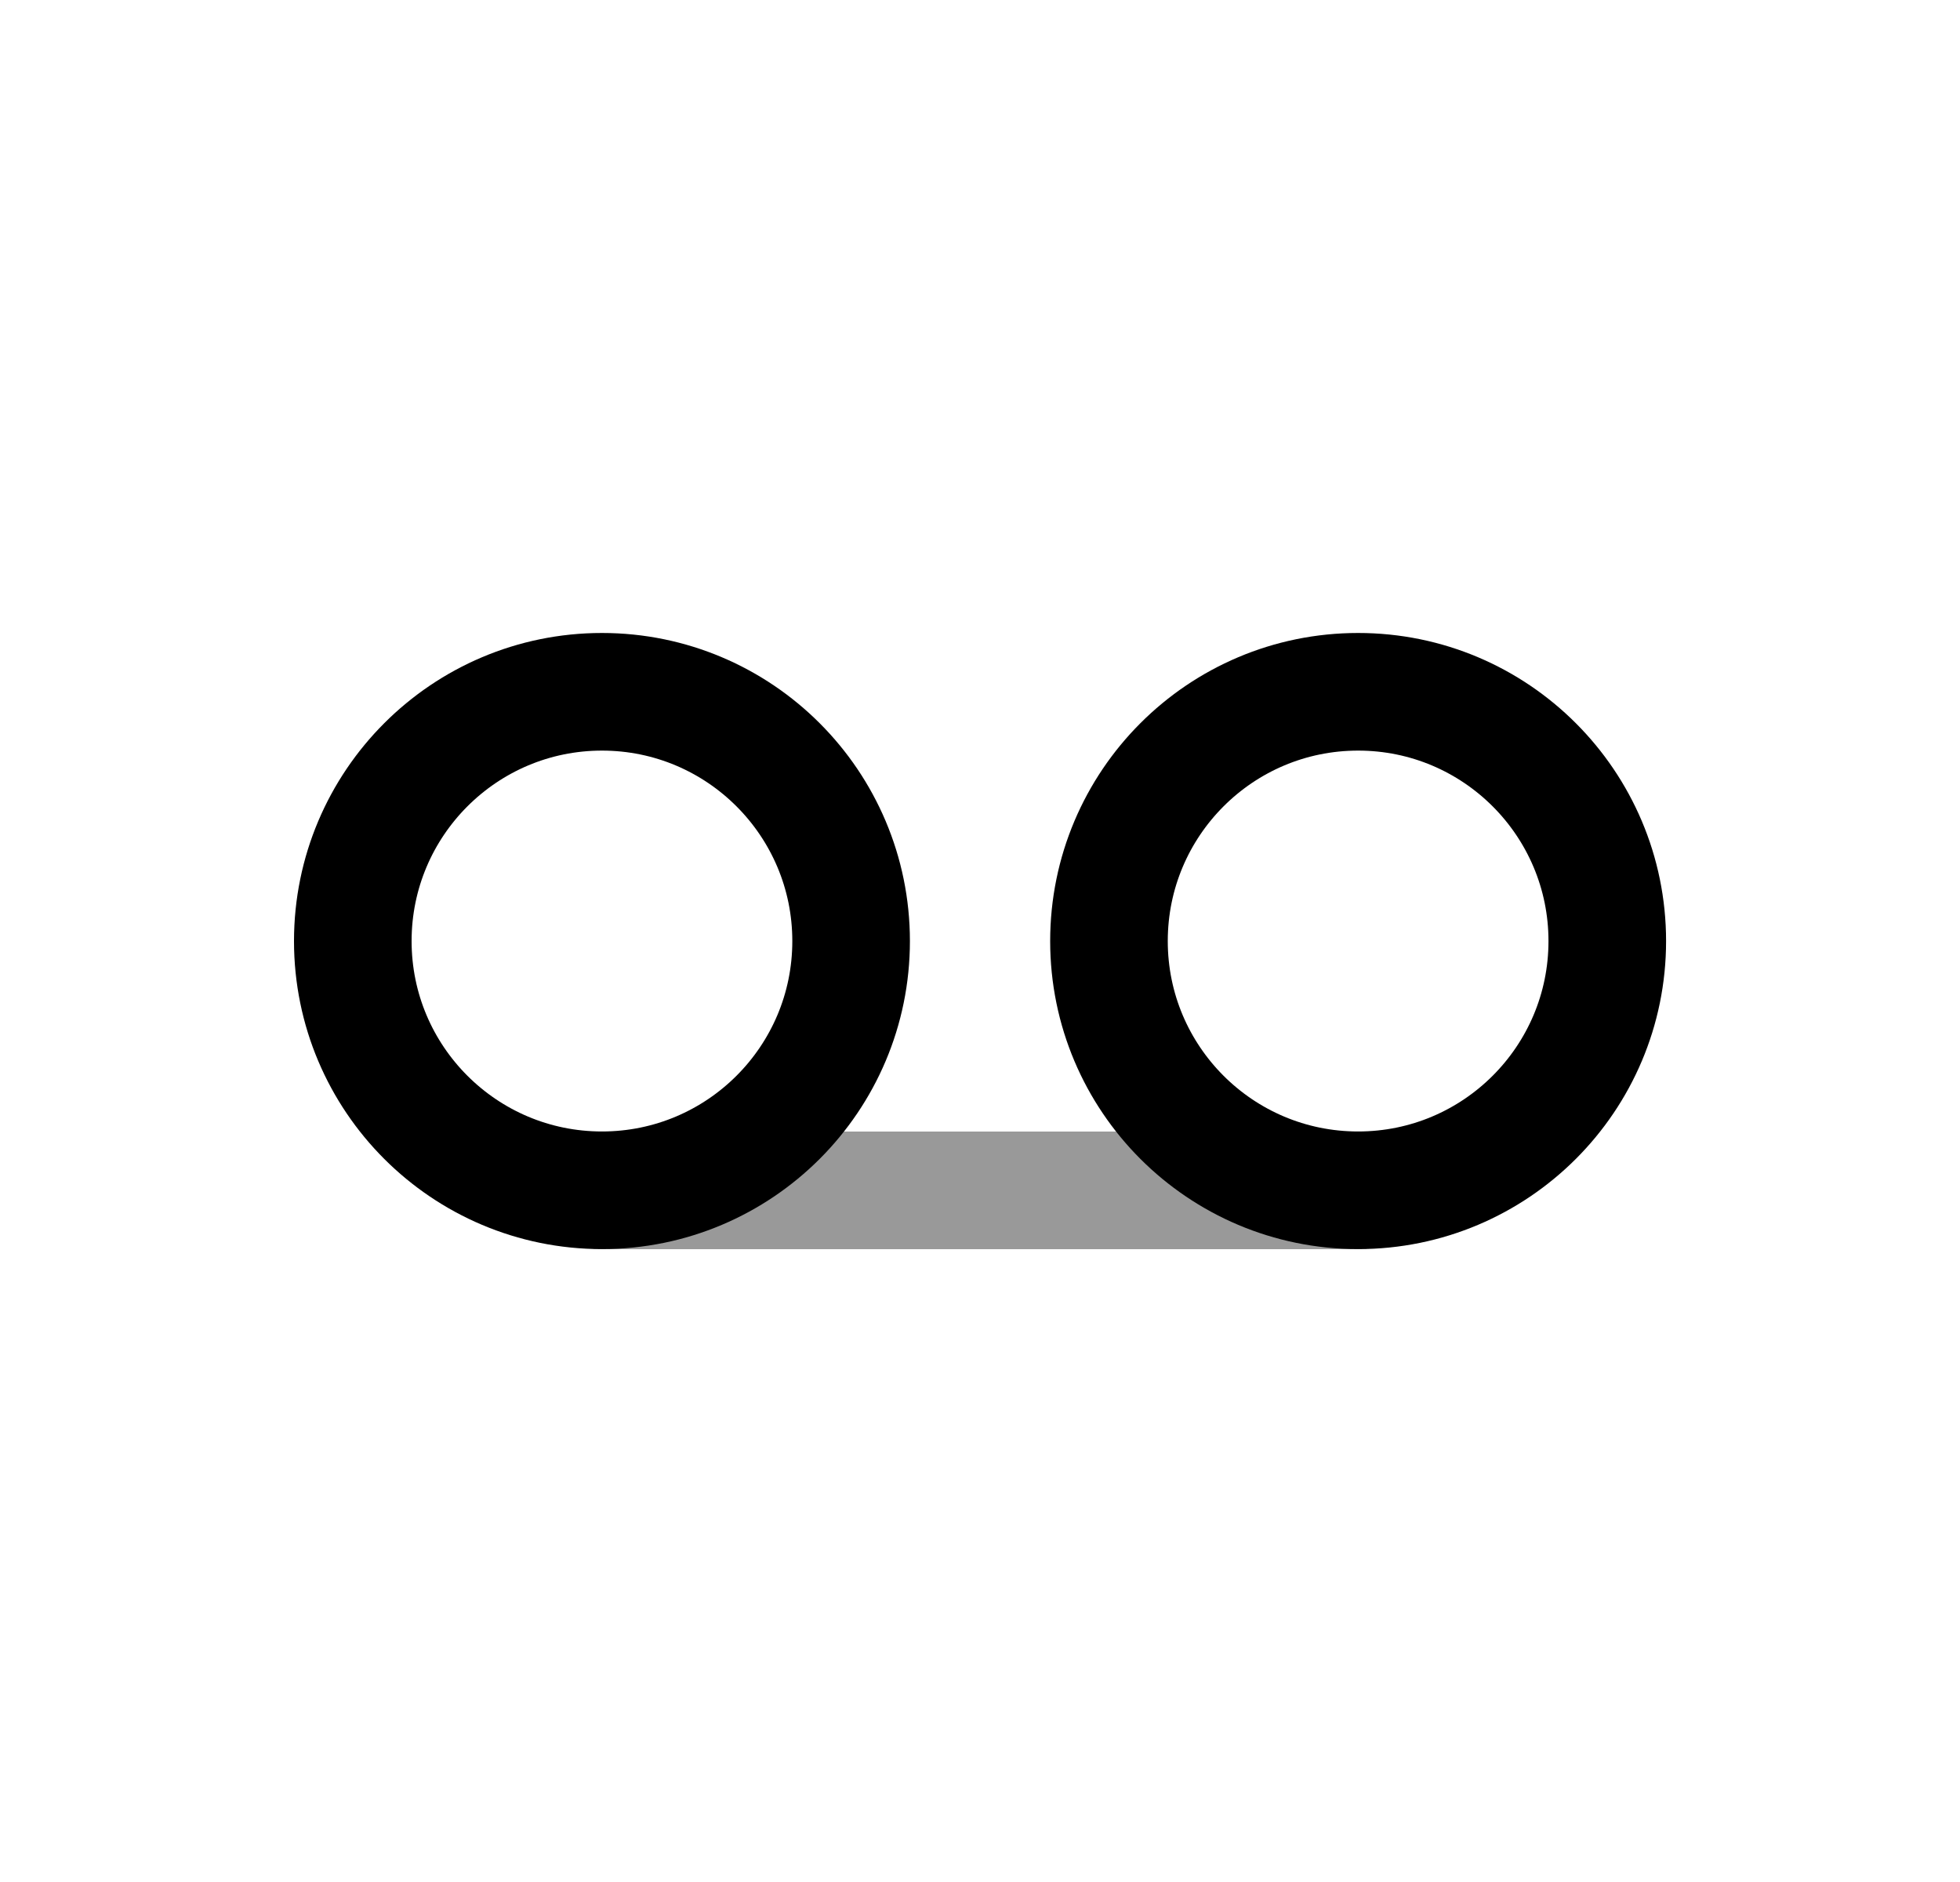 <svg width="25" height="24" viewBox="0 0 25 24" fill="none" xmlns="http://www.w3.org/2000/svg">
<path fill-rule="evenodd" clip-rule="evenodd" d="M4.5 12.001C4.5 13.756 5.923 15.179 7.678 15.179C9.433 15.179 10.856 13.756 10.856 12.001C10.856 10.246 9.433 8.822 7.678 8.822C5.923 8.822 4.5 10.246 4.5 12.001Z" stroke="black" stroke-width="1.5" stroke-linecap="round" stroke-linejoin="round"/>
<path fill-rule="evenodd" clip-rule="evenodd" d="M14.145 12.001C14.145 13.756 15.567 15.179 17.323 15.179C19.078 15.179 20.501 13.756 20.501 12.001C20.501 10.246 19.078 8.822 17.323 8.822C15.567 8.822 14.145 10.246 14.145 12.001Z" stroke="black" stroke-width="1.5" stroke-linecap="round" stroke-linejoin="round"/>
<path opacity="0.4" d="M17.322 15.18H7.678" stroke="black" stroke-width="1.5" stroke-linecap="round" stroke-linejoin="round"/>
</svg>